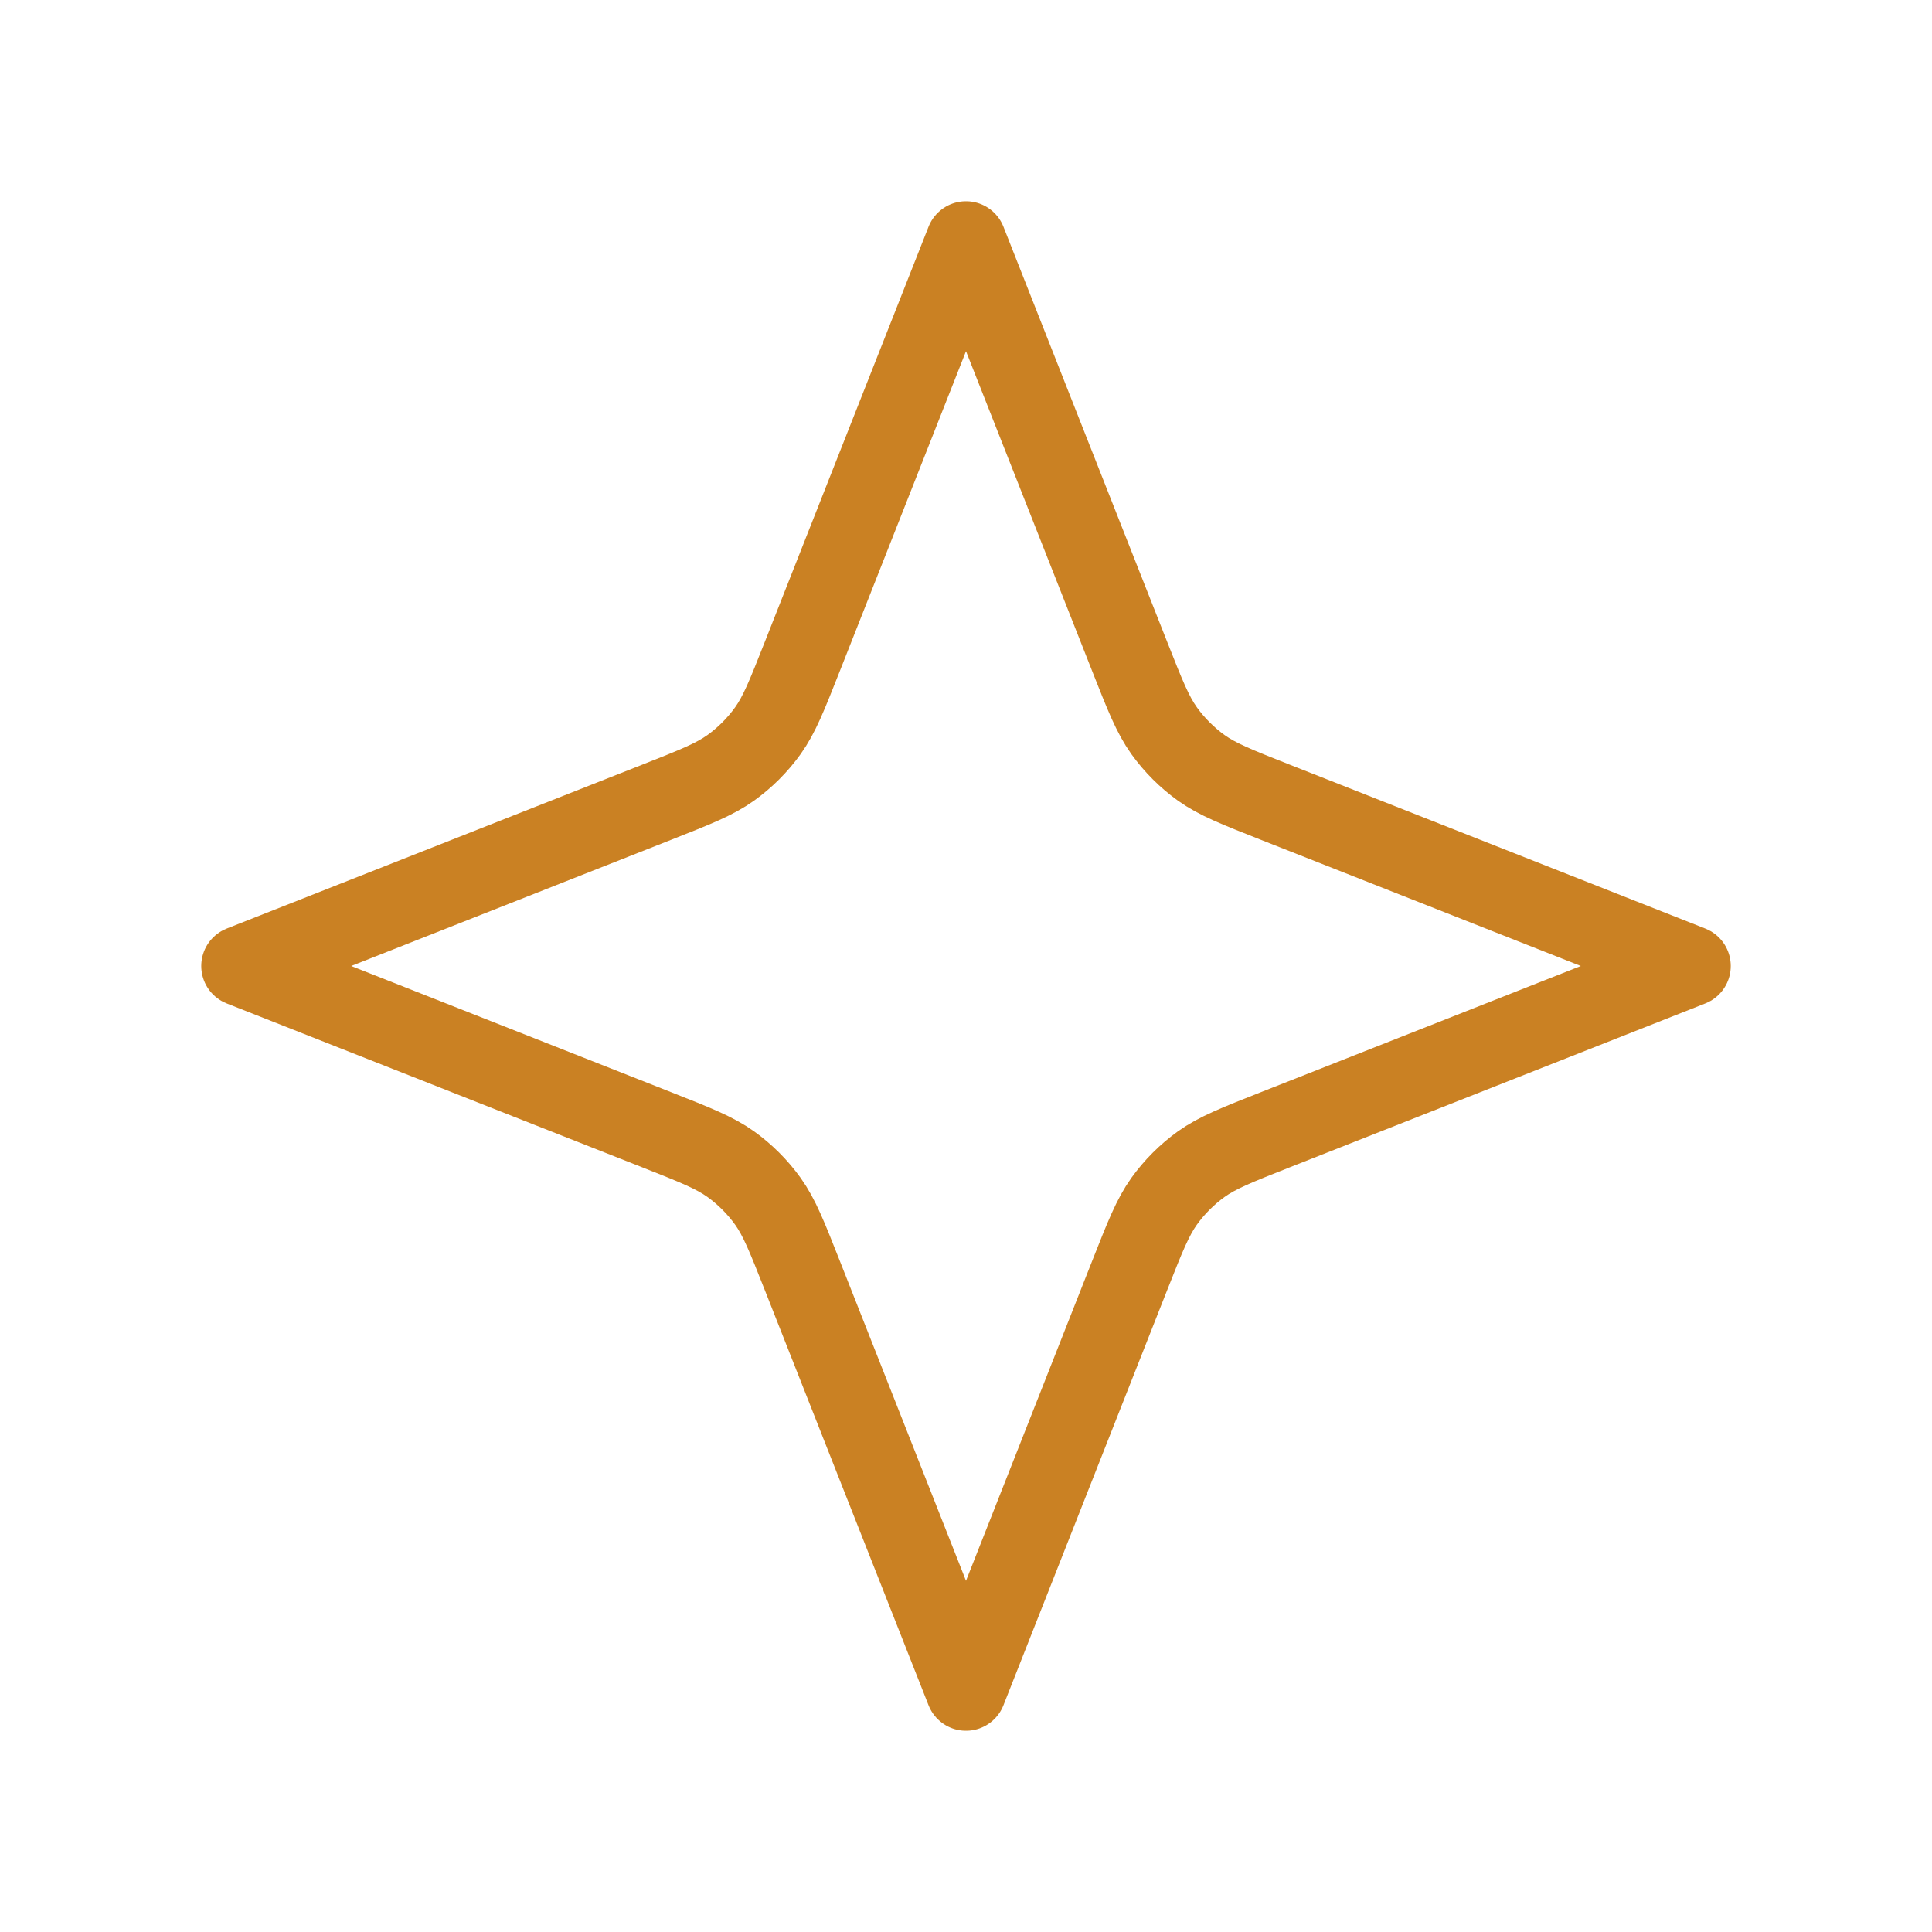 <?xml version="1.0" encoding="utf-8"?><!-- Uploaded to: SVG Repo, www.svgrepo.com, Generator: SVG Repo Mixer Tools -->
<svg width="800px" height="800px" viewBox="0 0 24 24" fill="none" xmlns="http://www.w3.org/2000/svg">
<path d="M12 3L14.036 8.162C14.224 8.638 14.318 8.876 14.461 9.077C14.589 9.255 14.745 9.411 14.923 9.539C15.124 9.682 15.362 9.776 15.838 9.964L21 12L15.838 14.036C15.362 14.224 15.124 14.318 14.923 14.461C14.745 14.589 14.589 14.745 14.461 14.923C14.318 15.124 14.224 15.362 14.036 15.838L12 21L9.964 15.838C9.776 15.362 9.682 15.124 9.539 14.923C9.411 14.745 9.255 14.589 9.077 14.461C8.876 14.318 8.638 14.224 8.162 14.036L3 12L8.162 9.964C8.638 9.776 8.876 9.682 9.077 9.539C9.255 9.411 9.411 9.255 9.539 9.077C9.682 8.876 9.776 8.638 9.964 8.162L12 3Z" stroke="#CA8123" stroke-width="1" stroke-linecap="round" stroke-linejoin="round"/>
</svg>